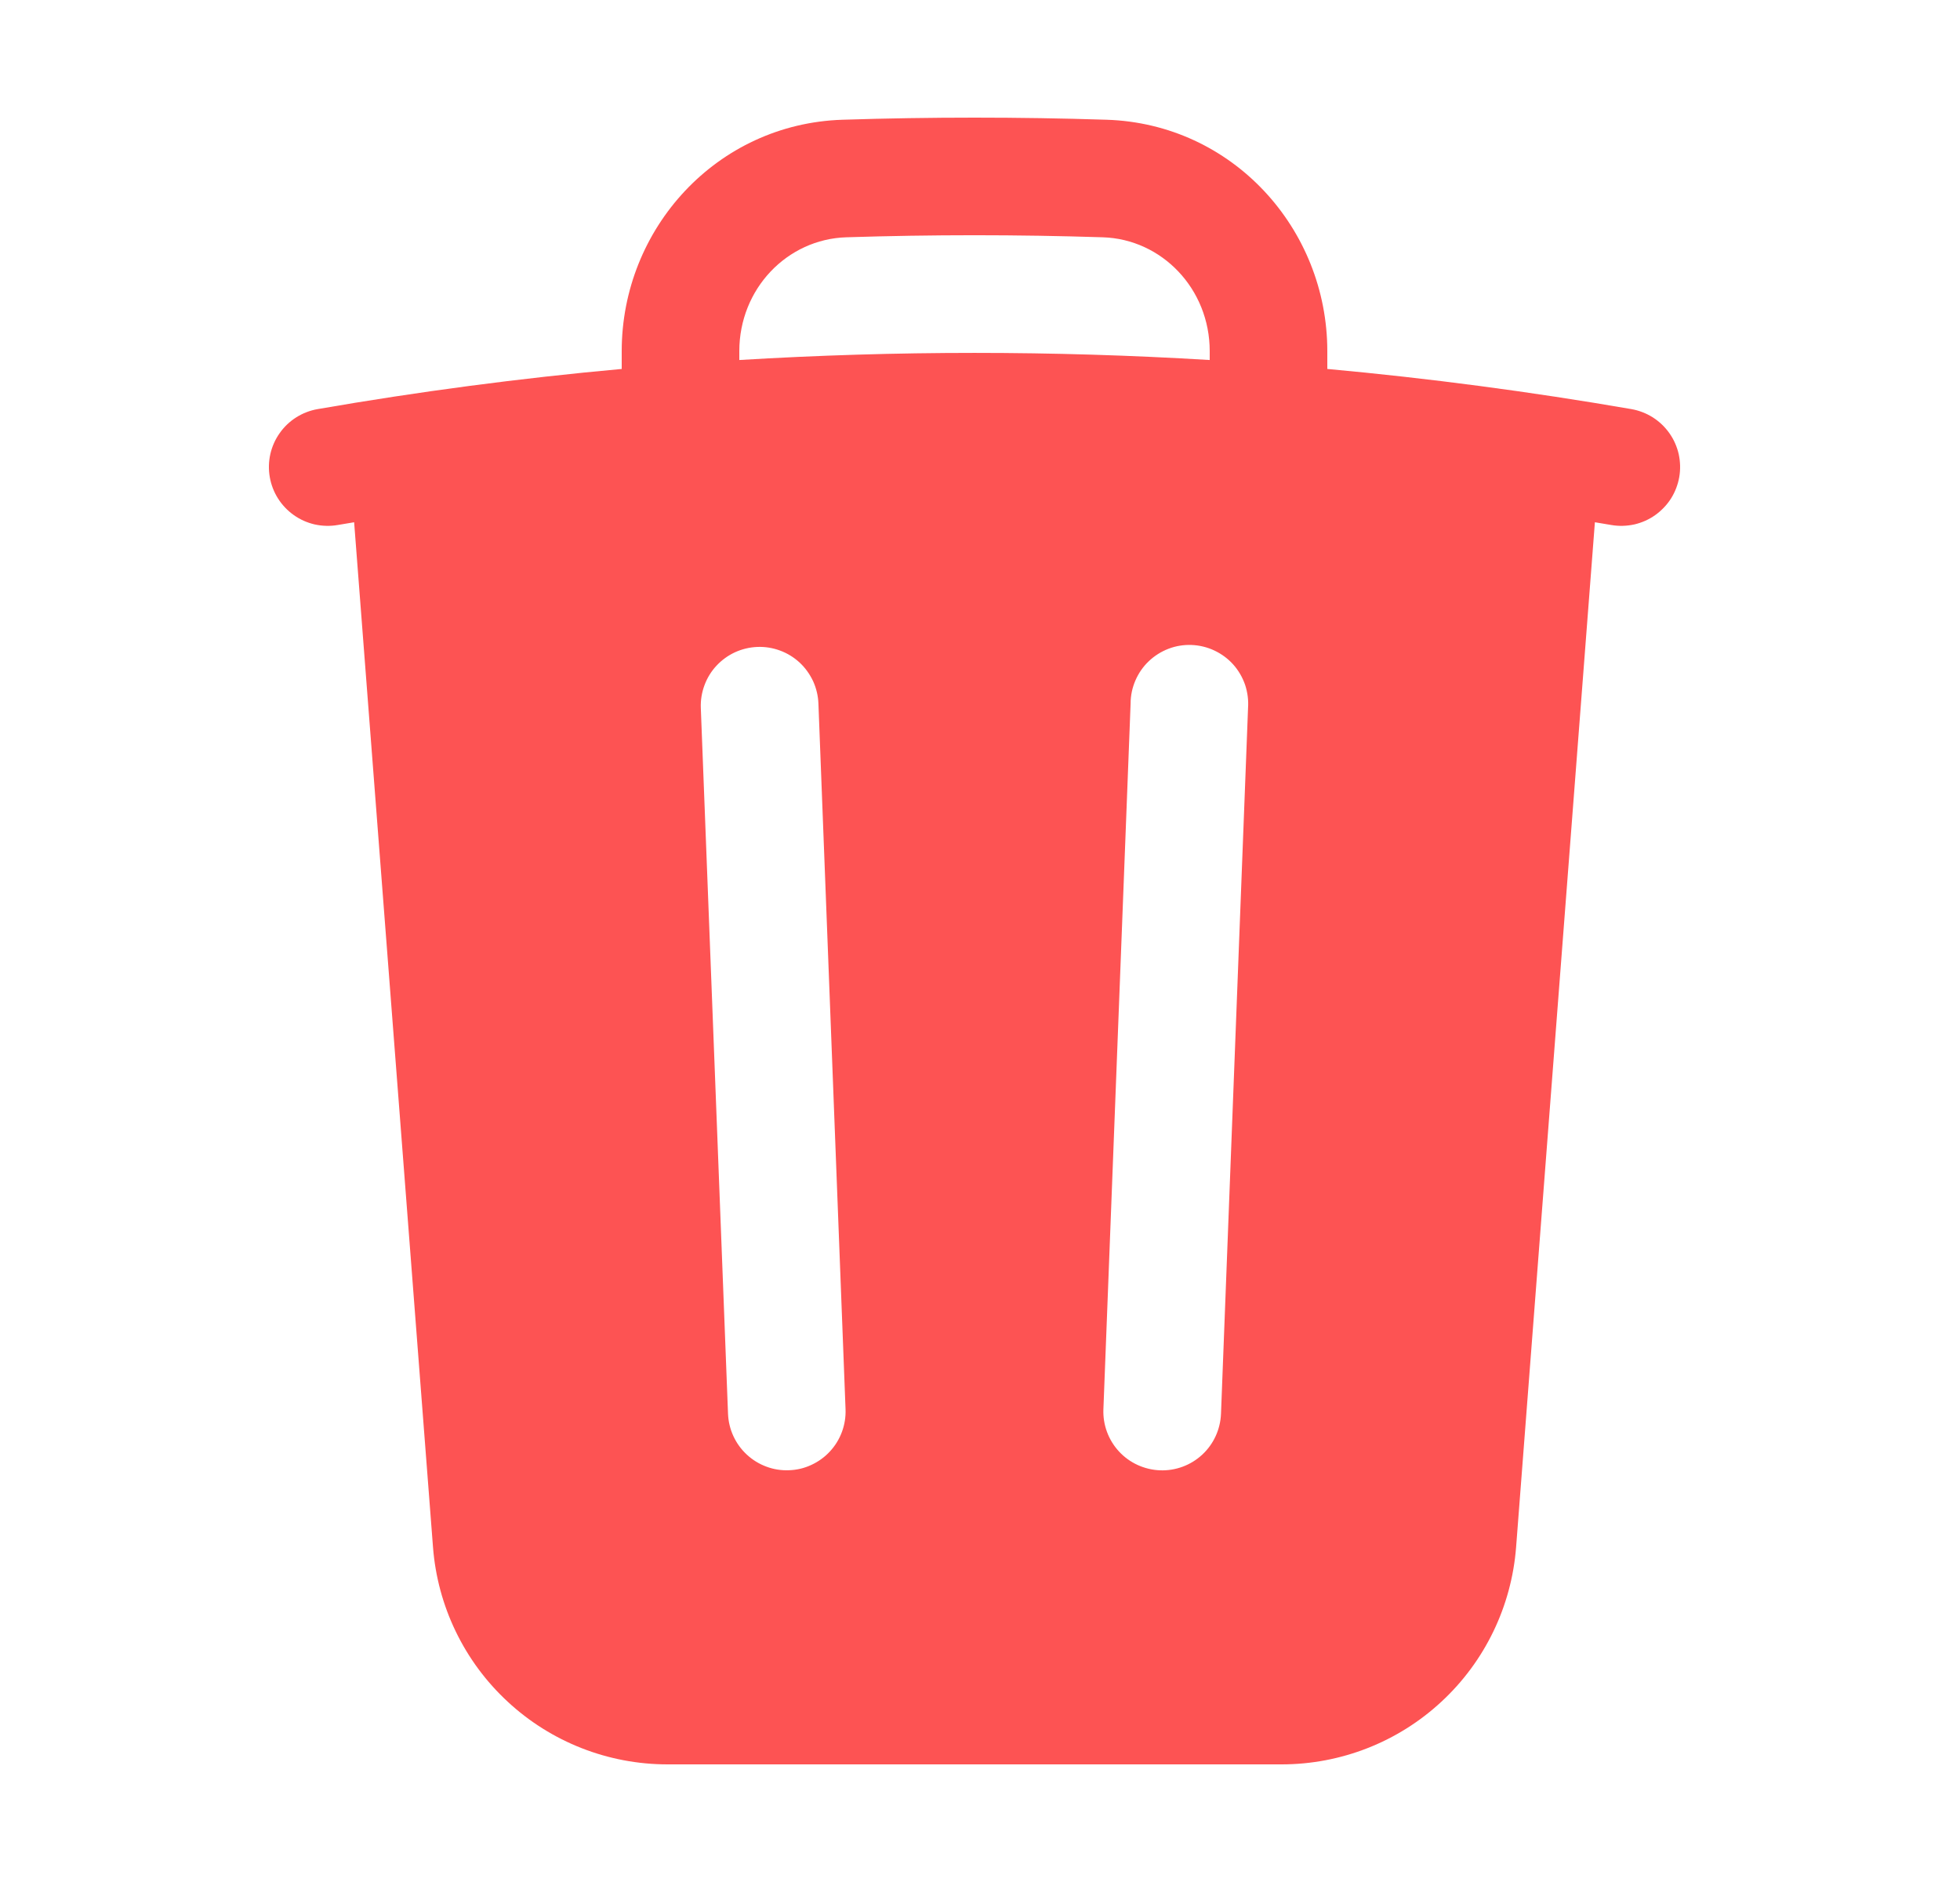 <svg width="25" height="24" viewBox="0 0 25 24" fill="none" xmlns="http://www.w3.org/2000/svg">
<g id="Delete">
<path id="Vector" fill-rule="evenodd" clip-rule="evenodd" d="M16.93 4.478V4.705C18.229 4.824 19.523 4.995 20.808 5.217C20.905 5.234 20.998 5.27 21.081 5.322C21.164 5.375 21.236 5.443 21.293 5.524C21.35 5.604 21.39 5.695 21.412 5.791C21.433 5.887 21.436 5.987 21.419 6.084C21.402 6.181 21.366 6.274 21.314 6.357C21.261 6.44 21.192 6.512 21.112 6.569C21.032 6.626 20.941 6.666 20.845 6.688C20.748 6.709 20.649 6.712 20.552 6.695L20.343 6.66L19.338 19.73C19.28 20.483 18.94 21.188 18.385 21.701C17.831 22.215 17.103 22.5 16.347 22.5H8.514C7.758 22.5 7.03 22.215 6.476 21.701C5.921 21.188 5.581 20.483 5.523 19.73L4.517 6.66L4.308 6.695C4.211 6.712 4.111 6.709 4.015 6.688C3.919 6.666 3.828 6.626 3.748 6.569C3.585 6.454 3.475 6.28 3.441 6.084C3.407 5.888 3.452 5.686 3.567 5.524C3.681 5.361 3.856 5.251 4.052 5.217C5.337 4.994 6.631 4.823 7.93 4.705V4.478C7.93 2.914 9.143 1.578 10.746 1.527C11.869 1.491 12.992 1.491 14.115 1.527C15.718 1.578 16.93 2.914 16.93 4.478ZM10.794 3.026C11.885 2.991 12.976 2.991 14.067 3.026C14.82 3.05 15.43 3.684 15.43 4.478V4.591C13.432 4.47 11.428 4.47 9.43 4.591V4.478C9.43 3.684 10.039 3.05 10.794 3.026ZM10.439 8.971C10.435 8.872 10.412 8.776 10.371 8.686C10.329 8.597 10.271 8.516 10.199 8.449C10.126 8.382 10.042 8.33 9.949 8.296C9.857 8.262 9.758 8.246 9.66 8.25C9.561 8.254 9.465 8.277 9.375 8.318C9.286 8.359 9.205 8.418 9.138 8.49C9.071 8.562 9.019 8.647 8.985 8.74C8.951 8.832 8.935 8.93 8.939 9.029L9.286 18.029C9.294 18.228 9.38 18.415 9.526 18.55C9.598 18.617 9.683 18.669 9.775 18.703C9.868 18.738 9.966 18.753 10.064 18.749C10.163 18.746 10.26 18.723 10.349 18.681C10.438 18.64 10.519 18.582 10.586 18.509C10.653 18.437 10.705 18.352 10.739 18.26C10.773 18.168 10.789 18.069 10.785 17.971L10.439 8.971ZM15.919 9.029C15.926 8.929 15.913 8.828 15.881 8.732C15.848 8.637 15.797 8.549 15.73 8.474C15.663 8.399 15.581 8.339 15.49 8.296C15.399 8.253 15.3 8.229 15.2 8.225C15.099 8.221 14.999 8.237 14.905 8.273C14.811 8.309 14.725 8.363 14.652 8.433C14.579 8.502 14.522 8.586 14.482 8.678C14.442 8.771 14.421 8.87 14.421 8.971L14.074 17.971C14.066 18.17 14.138 18.364 14.273 18.51C14.408 18.656 14.596 18.742 14.795 18.75C14.994 18.758 15.188 18.686 15.334 18.551C15.48 18.416 15.566 18.228 15.574 18.029L15.919 9.029Z" fill="#FD5353"/>
</g>
</svg>
